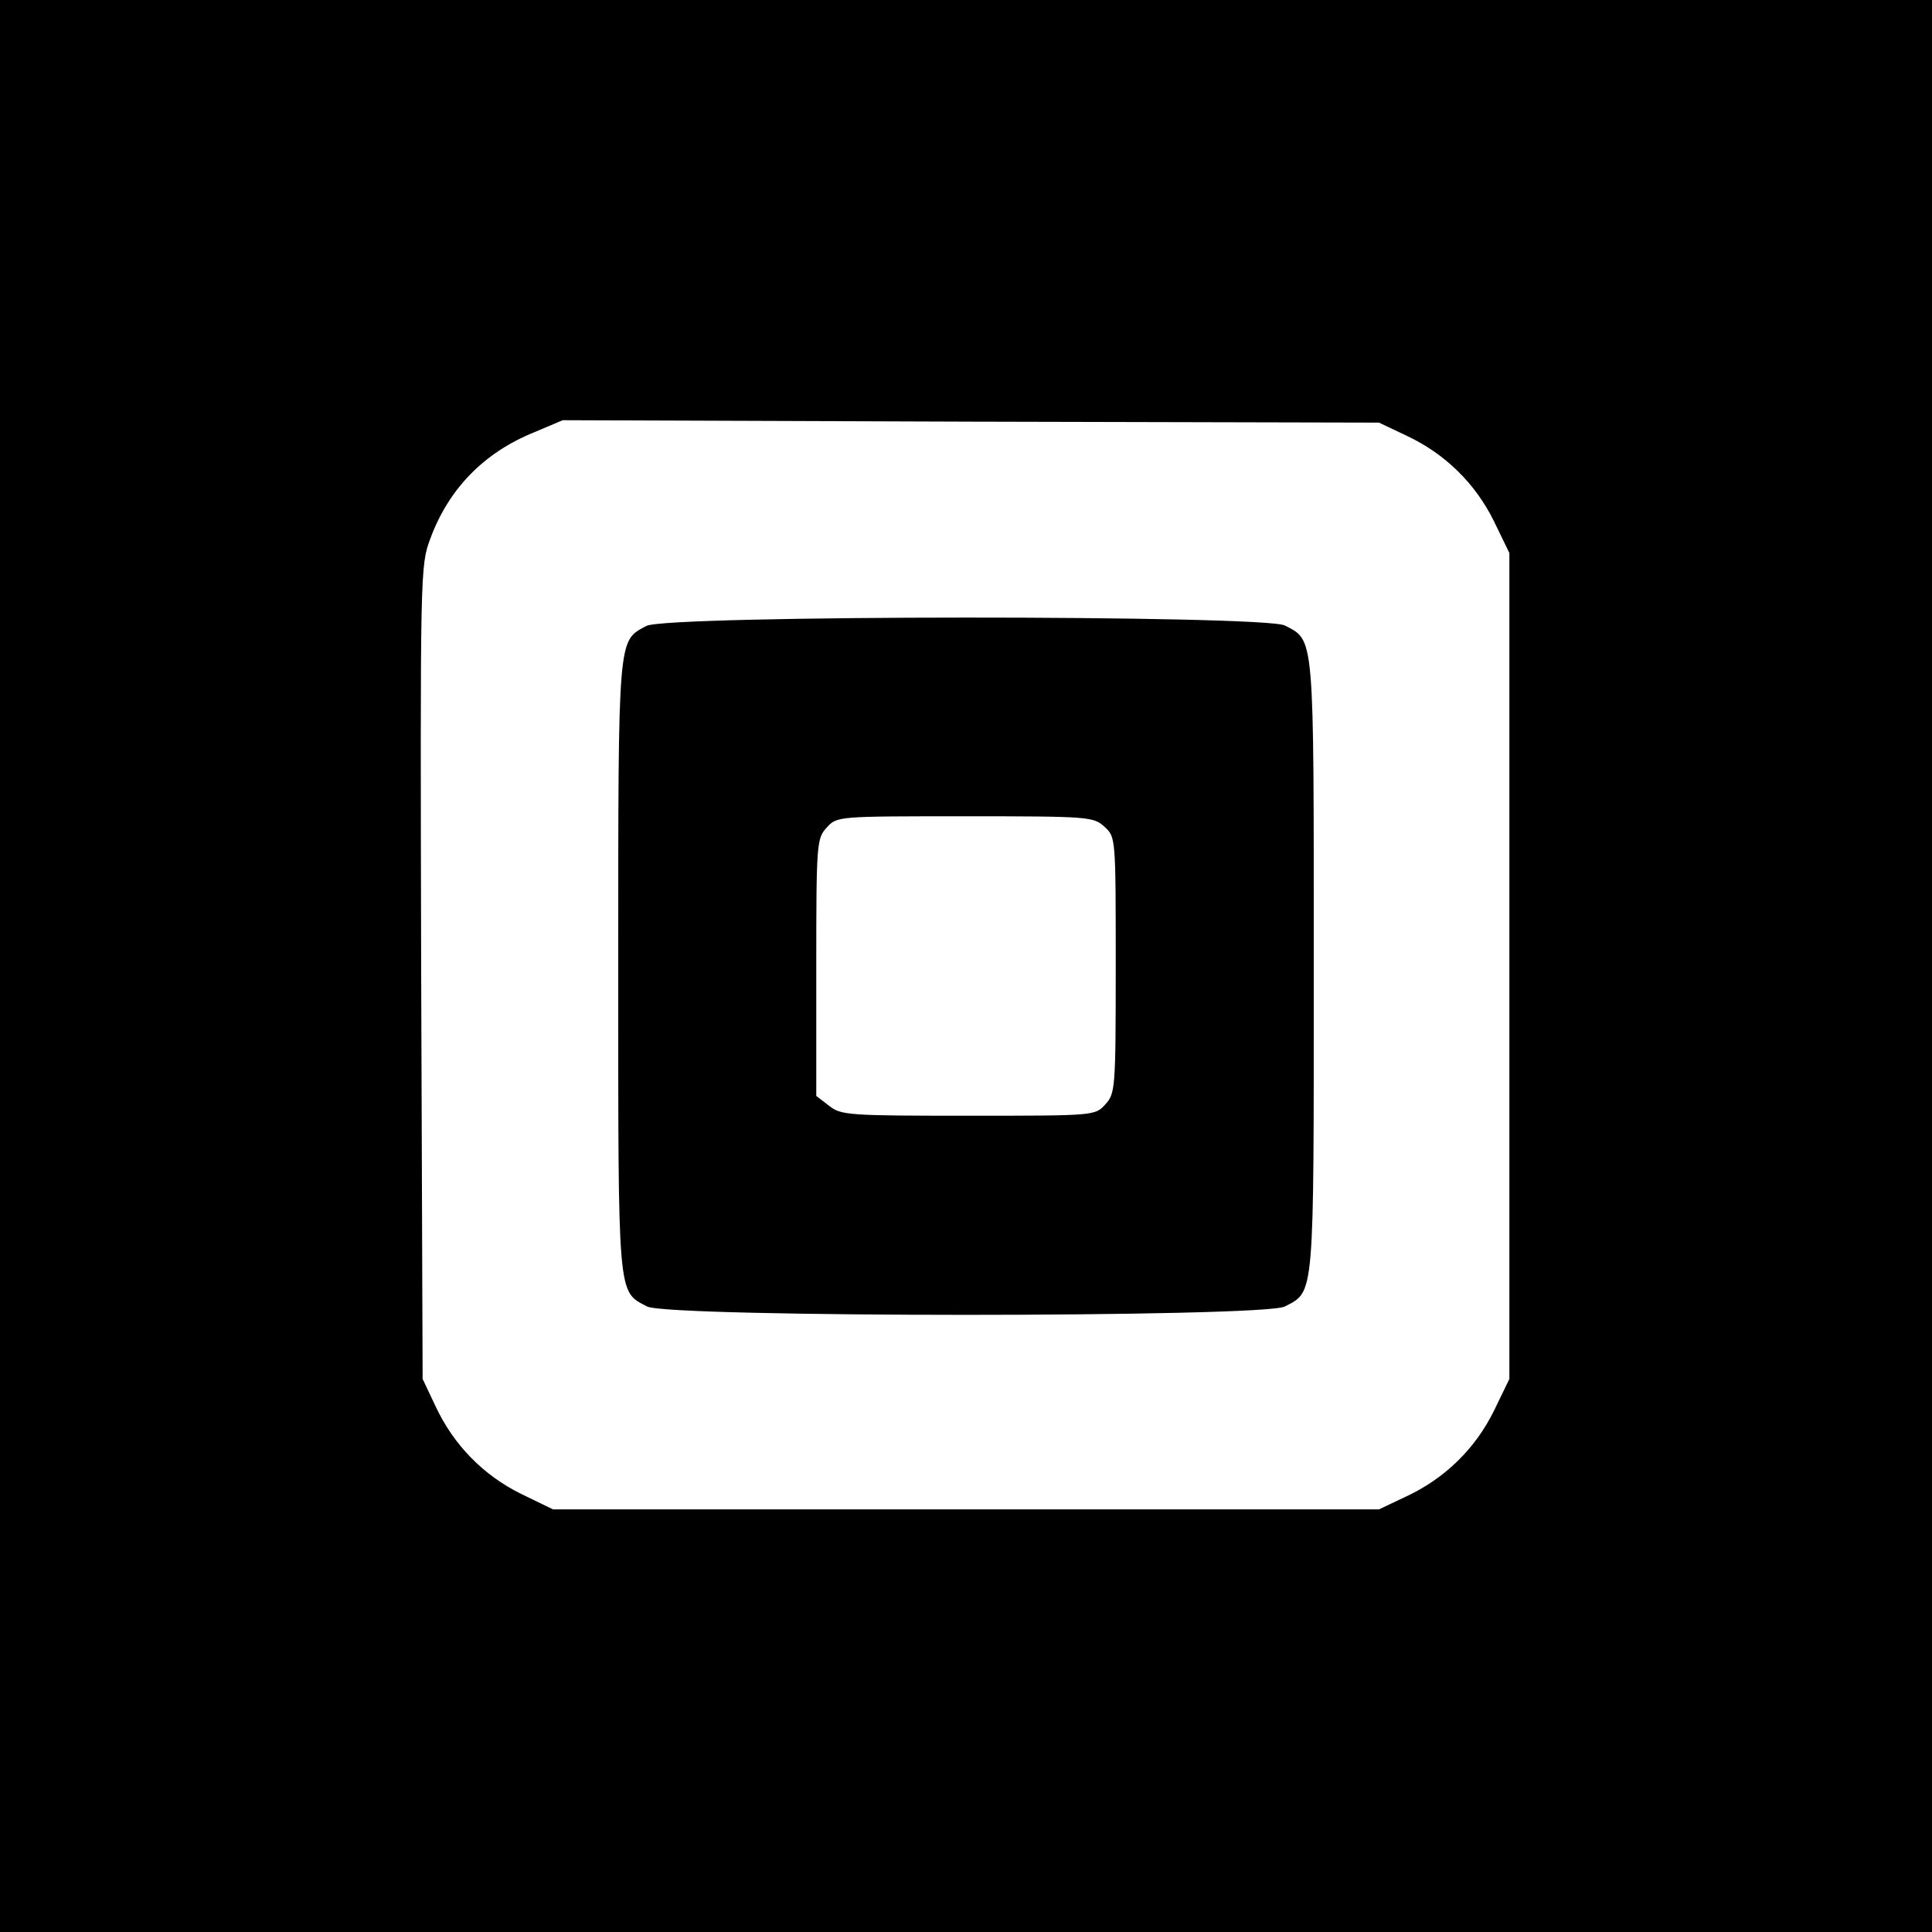 <?xml version="1.0" standalone="no"?>
<!DOCTYPE svg PUBLIC "-//W3C//DTD SVG 20010904//EN"
 "http://www.w3.org/TR/2001/REC-SVG-20010904/DTD/svg10.dtd">
<svg version="1.0" xmlns="http://www.w3.org/2000/svg"
 width="400pt" height="400pt" viewBox="0 0 400 400"
 preserveAspectRatio="xMidYMid meet">
<g transform="translate(0,400) scale(0.1,-0.1)"
fill="#000000" stroke="none">
<path d="M0 2000 l0 -2000 2000 0 2000 0 0 2000 0 2000 -2000 0 -2000 0 0
-2000z m2912 1098 c79 -37 142 -98 181 -177 l32 -66 0 -855 0 -855 -32 -66
c-39 -79 -102 -140 -181 -177 l-57 -27 -855 0 -855 0 -66 32 c-79 39 -140 102
-177 181 l-27 57 -3 842 c-2 834 -2 842 19 898 38 103 111 178 215 220 l59 25
845 -3 845 -2 57 -27z"/>
<path d="M1338 2704 c-59 -32 -58 -15 -58 -704 0 -692 -2 -673 60 -705 44 -23
1276 -23 1320 0 62 32 60 13 60 705 0 692 2 673 -60 705 -43 22 -1281 22
-1322 -1z m949 -416 c23 -21 23 -22 23 -287 0 -258 -1 -265 -22 -288 -21 -23
-23 -23 -283 -23 -250 0 -264 1 -289 21 l-26 20 0 267 c0 259 1 266 22 289 21
23 22 23 287 23 258 0 265 -1 288 -22z"/>
</g>
</svg>

